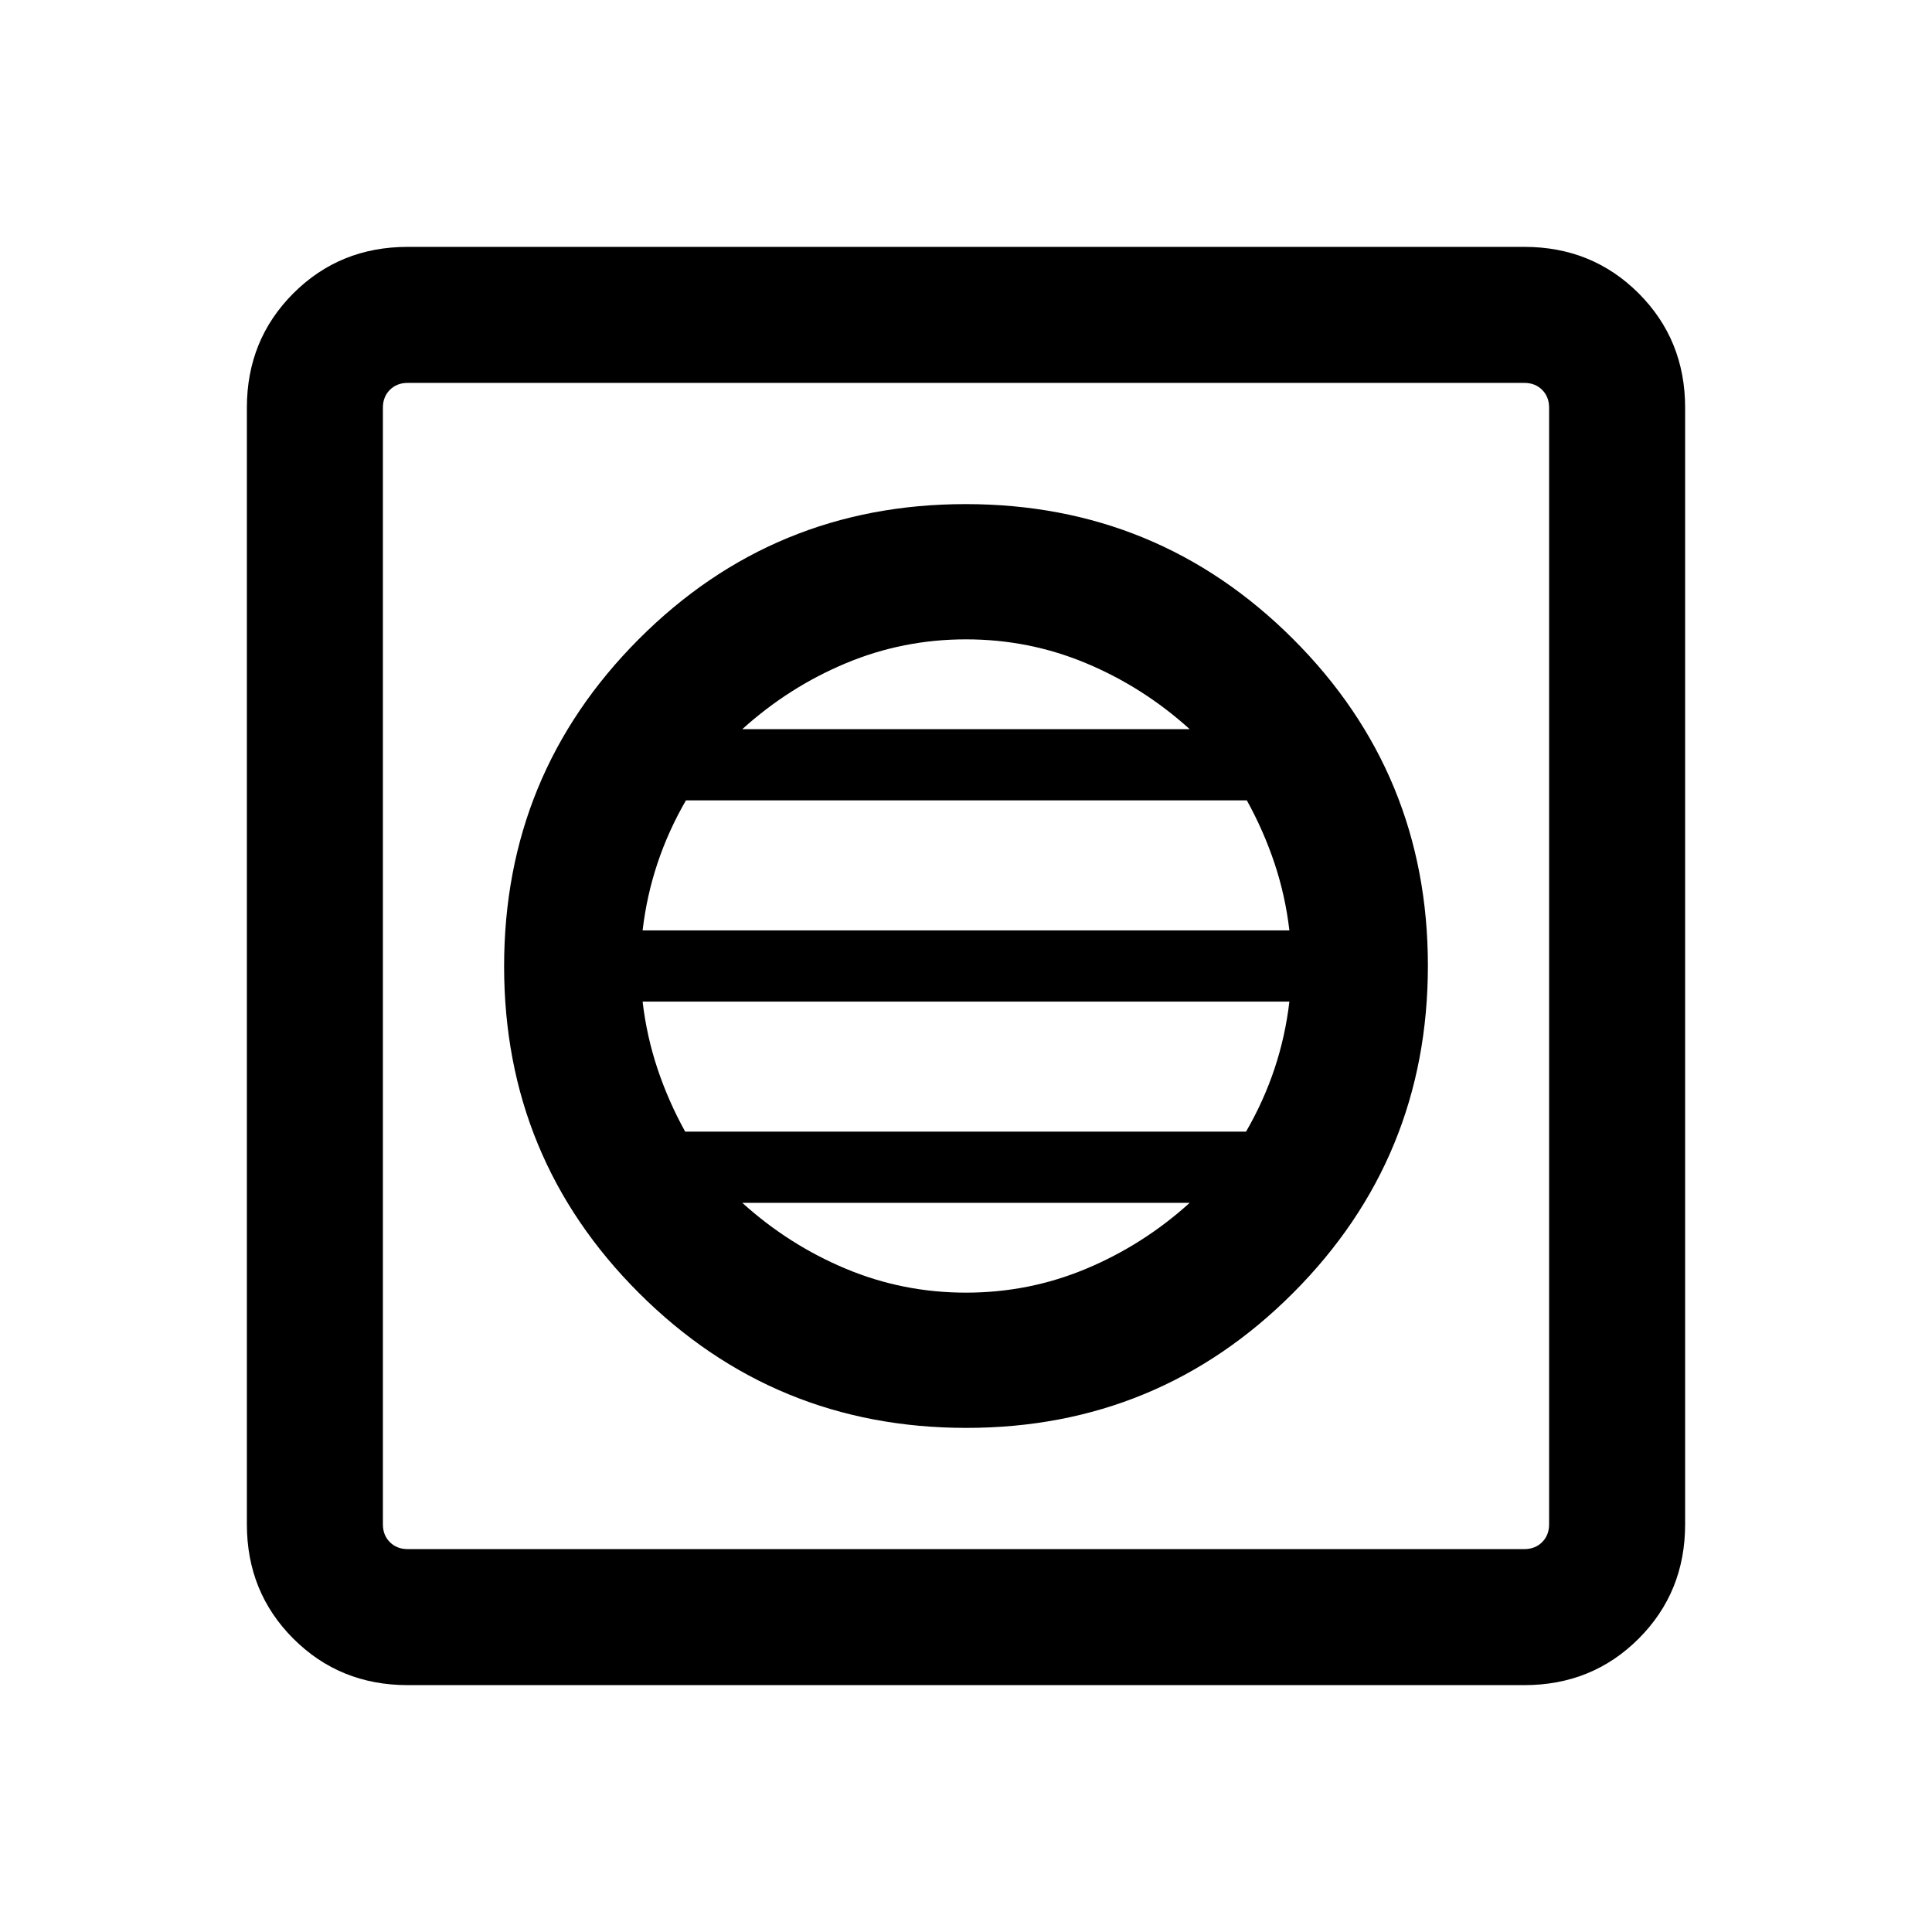 <svg xmlns="http://www.w3.org/2000/svg" height="40" viewBox="0 -960 960 960" width="40"><path d="M480.16-250.49q95.48 0 162.42-67.09 66.93-67.09 66.93-162.58 0-95.48-67.09-162.42-67.09-66.93-162.58-66.93-95.48 0-162.42 67.09-66.93 67.09-66.93 162.58 0 95.48 67.09 162.42 67.09 66.93 162.58 66.93Zm-.16-67.2q-31.31 0-59.65-11.85-28.35-11.84-51.5-32.77h222.3q-23.15 20.93-51.5 32.77-28.34 11.85-59.65 11.85Zm-139.54-80q-8.38-15.16-13.77-31.31-5.38-16.15-7.38-33.31h321.38q-2 17.16-7.38 33.31-5.39 16.15-14.16 31.31H340.46Zm-21.15-100q2-17.16 7.38-33.31 5.39-16.15 14.16-31.31h278.69q8.38 15.16 13.77 31.31 5.38 16.15 7.38 33.31H319.31Zm49.54-100q23.15-20.93 51.5-32.77 28.34-11.85 59.65-11.85t59.65 11.85q28.35 11.84 51.5 32.77h-222.3ZM202.56-122.67q-33.7 0-56.8-23.09-23.09-23.1-23.09-56.8v-554.88q0-33.7 23.09-56.8 23.1-23.09 56.8-23.09h554.88q33.7 0 56.8 23.09 23.09 23.1 23.09 56.8v554.88q0 33.7-23.09 56.8-23.1 23.09-56.8 23.09H202.56Zm0-67.59h554.88q5.38 0 8.84-3.46t3.46-8.84v-554.88q0-5.38-3.46-8.84t-8.84-3.46H202.56q-5.38 0-8.84 3.46t-3.46 8.84v554.88q0 5.38 3.46 8.84t8.84 3.46Zm-12.3-579.48v579.48-579.48Z"/></svg>